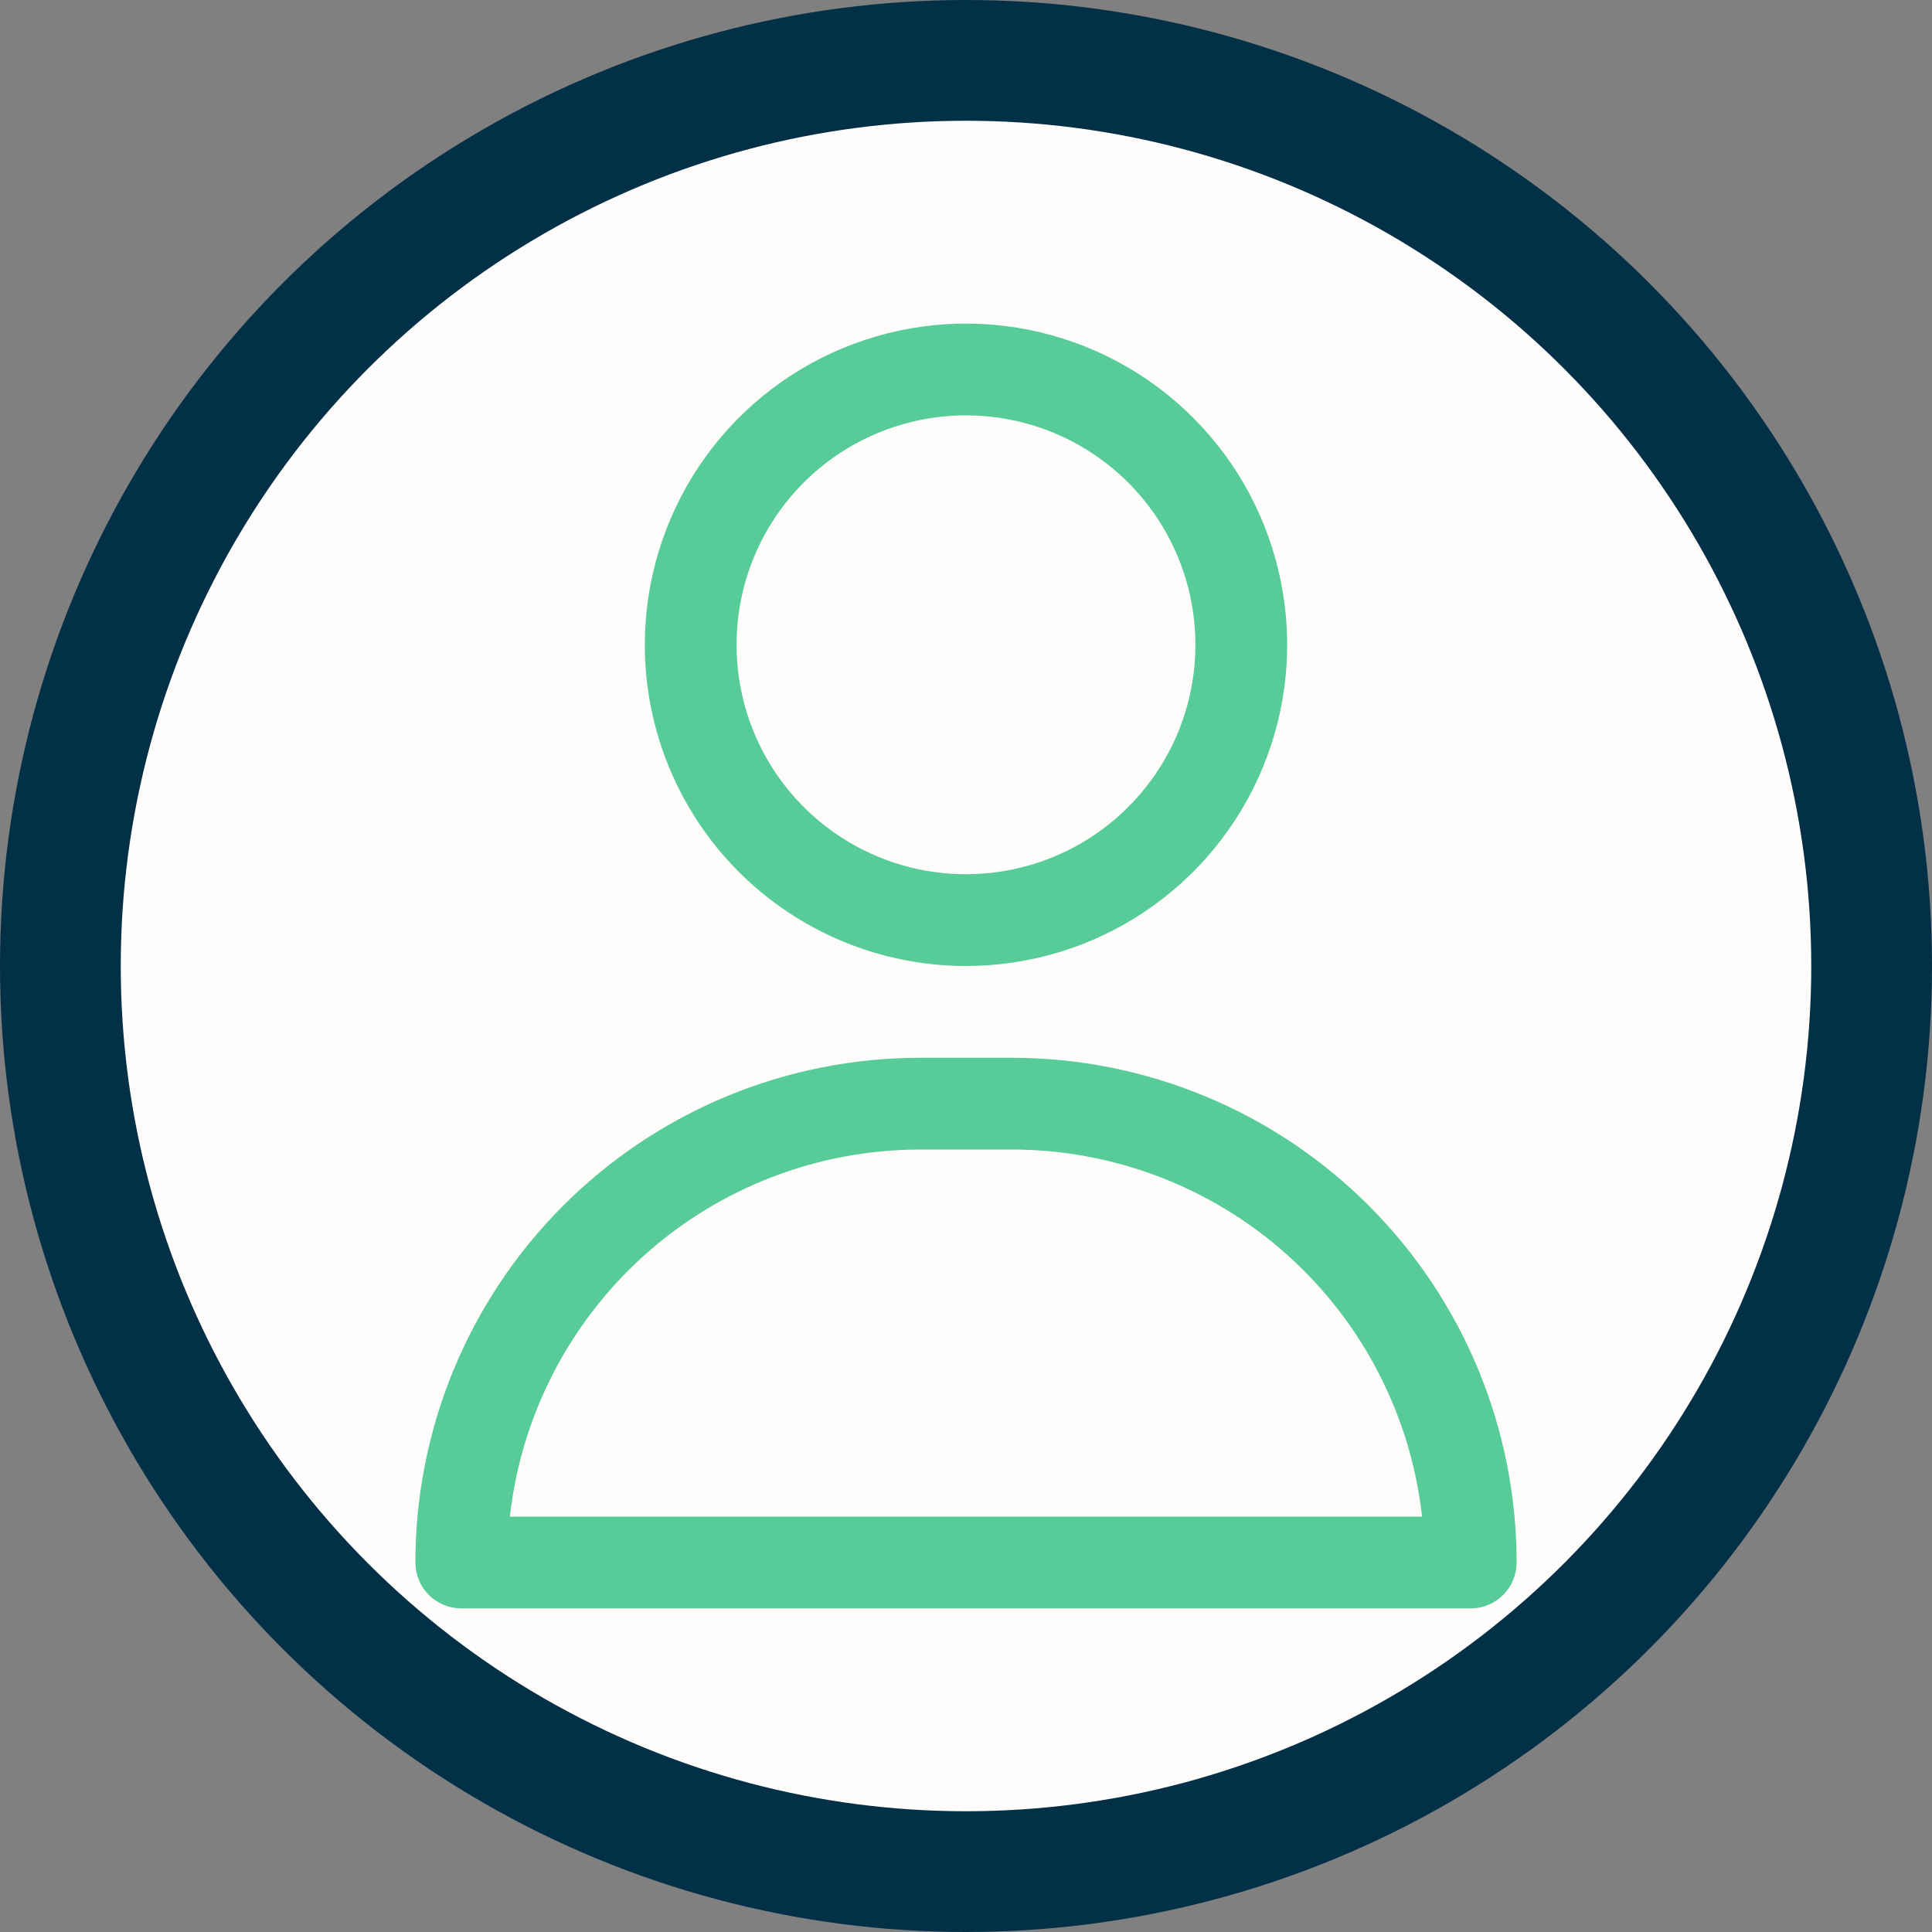 <svg width="48" height="48" viewBox="0 0 48 48" fill="none" xmlns="http://www.w3.org/2000/svg">
<rect x="0" y="0" width="48" height="48" fill="#808080" stroke="none"/>
<circle cx="24" cy="24" r="22.5" fill="#FFFCFC" stroke="#023047" stroke-width="3"/>
<path d="M24 24C25.578 24 27.121 23.532 28.433 22.655C29.745 21.778 30.768 20.532 31.372 19.074C31.976 17.616 32.134 16.011 31.826 14.463C31.518 12.915 30.759 11.493 29.642 10.377C28.526 9.261 27.105 8.501 25.557 8.193C24.009 7.885 22.404 8.043 20.946 8.647C19.488 9.251 18.241 10.274 17.365 11.586C16.488 12.899 16.02 14.442 16.02 16.02C16.02 18.136 16.86 20.166 18.357 21.663C19.854 23.159 21.883 24 24 24ZM24 10.32C25.127 10.32 26.229 10.654 27.166 11.281C28.104 11.907 28.834 12.797 29.266 13.839C29.697 14.88 29.81 16.026 29.59 17.132C29.37 18.238 28.827 19.253 28.03 20.05C27.233 20.848 26.218 21.39 25.112 21.61C24.006 21.83 22.86 21.718 21.819 21.286C20.777 20.855 19.887 20.124 19.26 19.187C18.634 18.249 18.3 17.147 18.3 16.02C18.3 14.508 18.9 13.058 19.969 11.989C21.038 10.921 22.488 10.32 24 10.32Z" fill="#57CC99"/>
<path d="M25.14 26.28H22.86C19.534 26.28 16.344 27.601 13.993 29.953C11.641 32.305 10.32 35.494 10.32 38.82C10.32 39.122 10.44 39.412 10.654 39.626C10.867 39.84 11.158 39.96 11.46 39.96H36.54C36.842 39.96 37.132 39.84 37.346 39.626C37.56 39.412 37.68 39.122 37.68 38.82C37.68 35.494 36.359 32.305 34.007 29.953C31.655 27.601 28.466 26.28 25.14 26.28ZM12.668 37.68C12.948 35.173 14.143 32.857 16.023 31.174C17.903 29.492 20.337 28.561 22.86 28.56H25.14C27.663 28.561 30.097 29.492 31.977 31.174C33.857 32.857 35.051 35.173 35.331 37.68H12.668Z" fill="#57CC99"/>
</svg>
